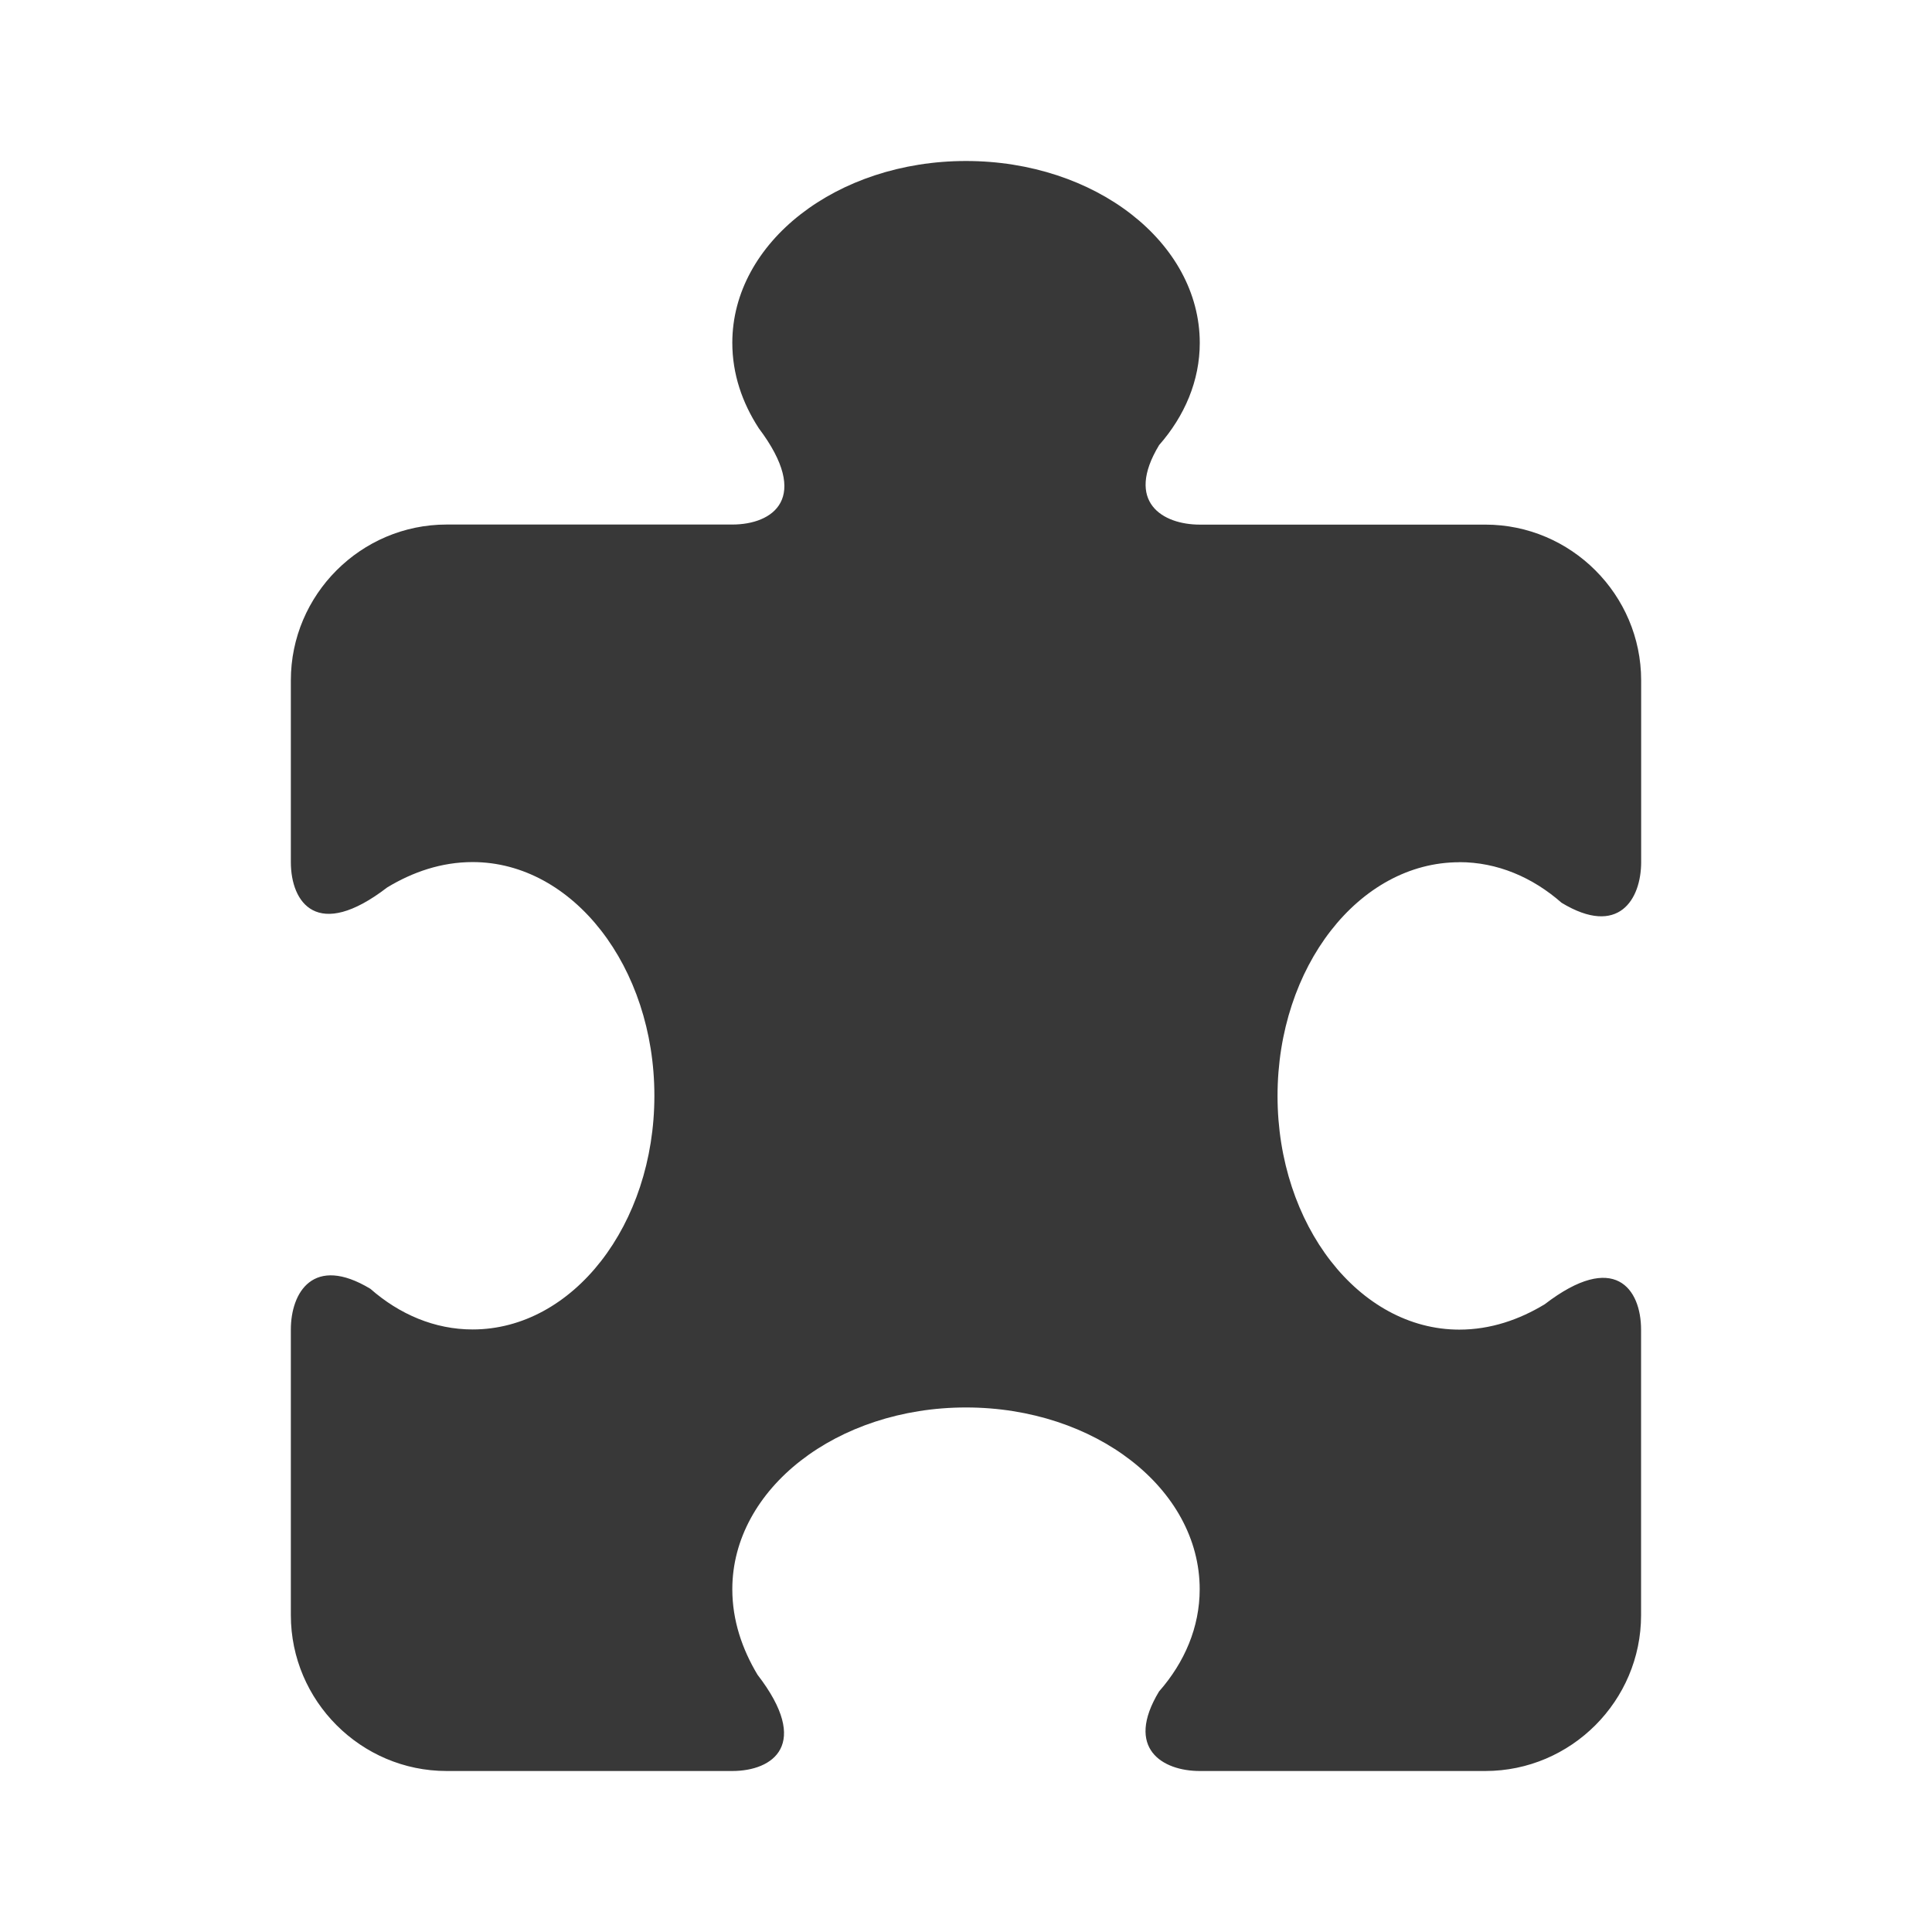 <?xml version="1.0" encoding="UTF-8" standalone="no"?>
<svg
   xmlns:dc="http://purl.org/dc/elements/1.1/"
   xmlns:cc="http://creativecommons.org/ns#"
   xmlns:rdf="http://www.w3.org/1999/02/22-rdf-syntax-ns#"
   xmlns:svg="http://www.w3.org/2000/svg"
   xmlns="http://www.w3.org/2000/svg"
   xmlns:sodipodi="http://sodipodi.sourceforge.net/DTD/sodipodi-0.dtd"
   xmlns:inkscape="http://www.inkscape.org/namespaces/inkscape"
   inkscape:version="1.0rc1 (09960d6f05, 2020-04-09)"
   sodipodi:docname="puzzle.svg"
   id="svg6422"
   viewBox="0 0 24 24"
   height="24"
   width="24"
   version="1.2">
  <defs
     id="defs6426" />
  <sodipodi:namedview
     inkscape:current-layer="svg6422"
     inkscape:window-maximized="1"
     inkscape:window-y="0"
     inkscape:window-x="0"
     inkscape:cy="12"
     inkscape:cx="12"
     inkscape:zoom="38.125"
     showgrid="false"
     id="namedview6424"
     inkscape:window-height="1344"
     inkscape:window-width="2560"
     inkscape:pageshadow="2"
     inkscape:pageopacity="0"
     guidetolerance="10"
     gridtolerance="10"
     objecttolerance="10"
     borderopacity="1"
     bordercolor="#666666"
     pagecolor="#ffffff" />
  <path
     style="stroke-width:1.29;fill:#000000;fill-opacity:0.78"
     inkscape:connector-curvature="0"
     id="path6420"
     d="m 18.129,10.71 c 0.47,0 0.908,0.187 1.27,0.505 0.708,0.428 0.988,-0.044 0.988,-0.505 V 8.452 c 0,-1.065 -0.871,-1.935 -1.935,-1.935 h -3.548 c -0.459,0 -0.934,-0.279 -0.505,-0.988 0.317,-0.361 0.505,-0.799 0.505,-1.27 C 14.903,3.01 13.604,2 12,2 10.396,2 9.097,3.01 9.097,4.258 9.097,4.645 9.219,5.001 9.426,5.32 10.08,6.188 9.601,6.516 9.097,6.516 H 5.548 c -1.065,0 -1.935,0.871 -1.935,1.935 v 2.258 c 0,0.505 0.328,0.983 1.197,0.315 0.317,-0.192 0.674,-0.315 1.061,-0.315 1.246,0 2.258,1.301 2.258,2.903 0,1.603 -1.012,2.903 -2.258,2.903 -0.47,0 -0.908,-0.187 -1.27,-0.505 C 3.893,15.583 3.613,16.055 3.613,16.516 v 3.548 C 3.613,21.129 4.484,22 5.548,22 H 9.097 C 9.601,22 10.08,21.672 9.41,20.804 9.219,20.485 9.097,20.129 9.097,19.742 c 0,-1.248 1.299,-2.258 2.903,-2.258 1.604,0 2.903,1.01 2.903,2.258 0,0.471 -0.187,0.908 -0.505,1.27 C 13.969,21.721 14.444,22 14.903,22 h 3.548 c 1.065,0 1.935,-0.871 1.935,-1.935 v -3.548 c 0,-0.505 -0.328,-0.983 -1.197,-0.315 -0.317,0.192 -0.674,0.315 -1.061,0.315 -1.246,0 -2.258,-1.301 -2.258,-2.903 0,-1.603 1.012,-2.903 2.258,-2.903 z" />
</svg>

